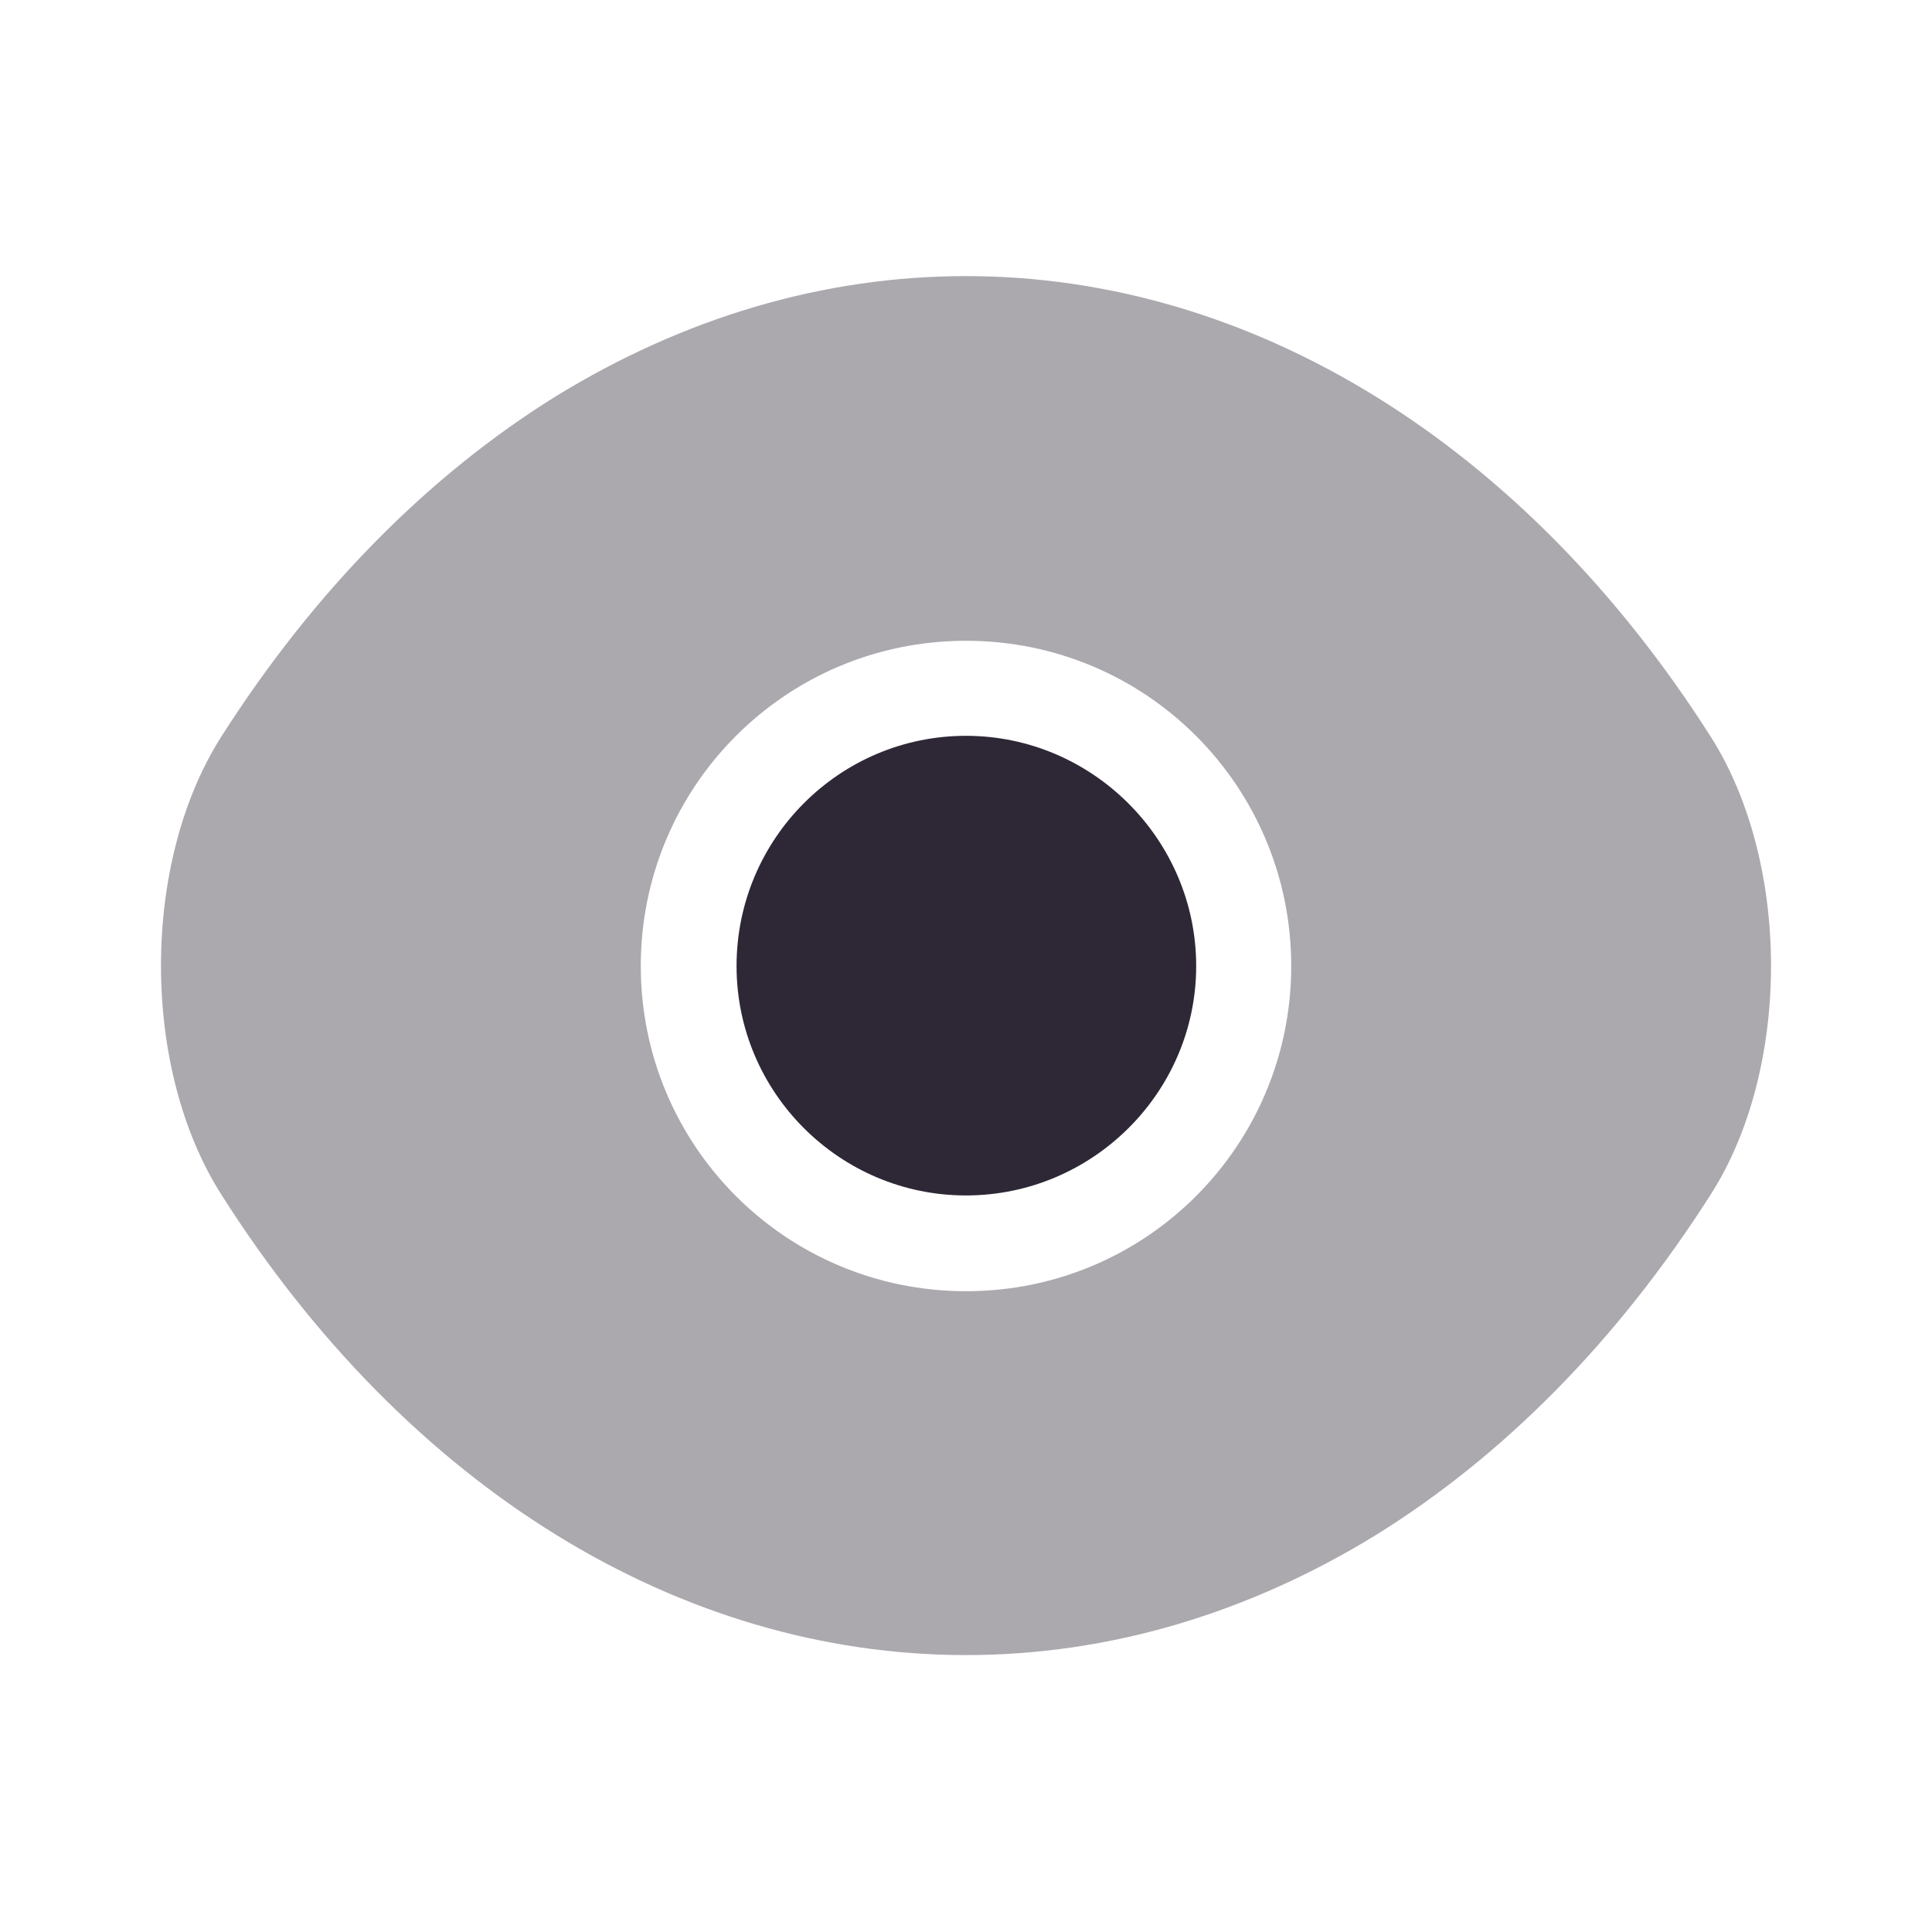 <svg width="21" height="21" viewBox="0 0 21 21" fill="none" xmlns="http://www.w3.org/2000/svg">
<path opacity="0.4" d="M18.594 8.006C16.573 4.83 13.615 3.001 10.5 3.001C8.943 3.001 7.429 3.456 6.046 4.305C4.664 5.162 3.421 6.414 2.406 8.006C1.531 9.38 1.531 11.611 2.406 12.985C4.428 16.17 7.385 17.99 10.5 17.99C12.057 17.99 13.571 17.535 14.954 16.686C16.336 15.829 17.579 14.578 18.594 12.985C19.469 11.62 19.469 9.38 18.594 8.006ZM10.5 14.035C8.54 14.035 6.965 12.451 6.965 10.5C6.965 8.549 8.54 6.965 10.5 6.965C12.46 6.965 14.035 8.549 14.035 10.5C14.035 12.451 12.46 14.035 10.5 14.035Z" fill="#2E2836"/>
<path d="M10.5 7.998C9.126 7.998 8.006 9.118 8.006 10.5C8.006 11.874 9.126 12.994 10.5 12.994C11.874 12.994 13.002 11.874 13.002 10.5C13.002 9.126 11.874 7.998 10.5 7.998Z" fill="#2E2836"/>
</svg>
